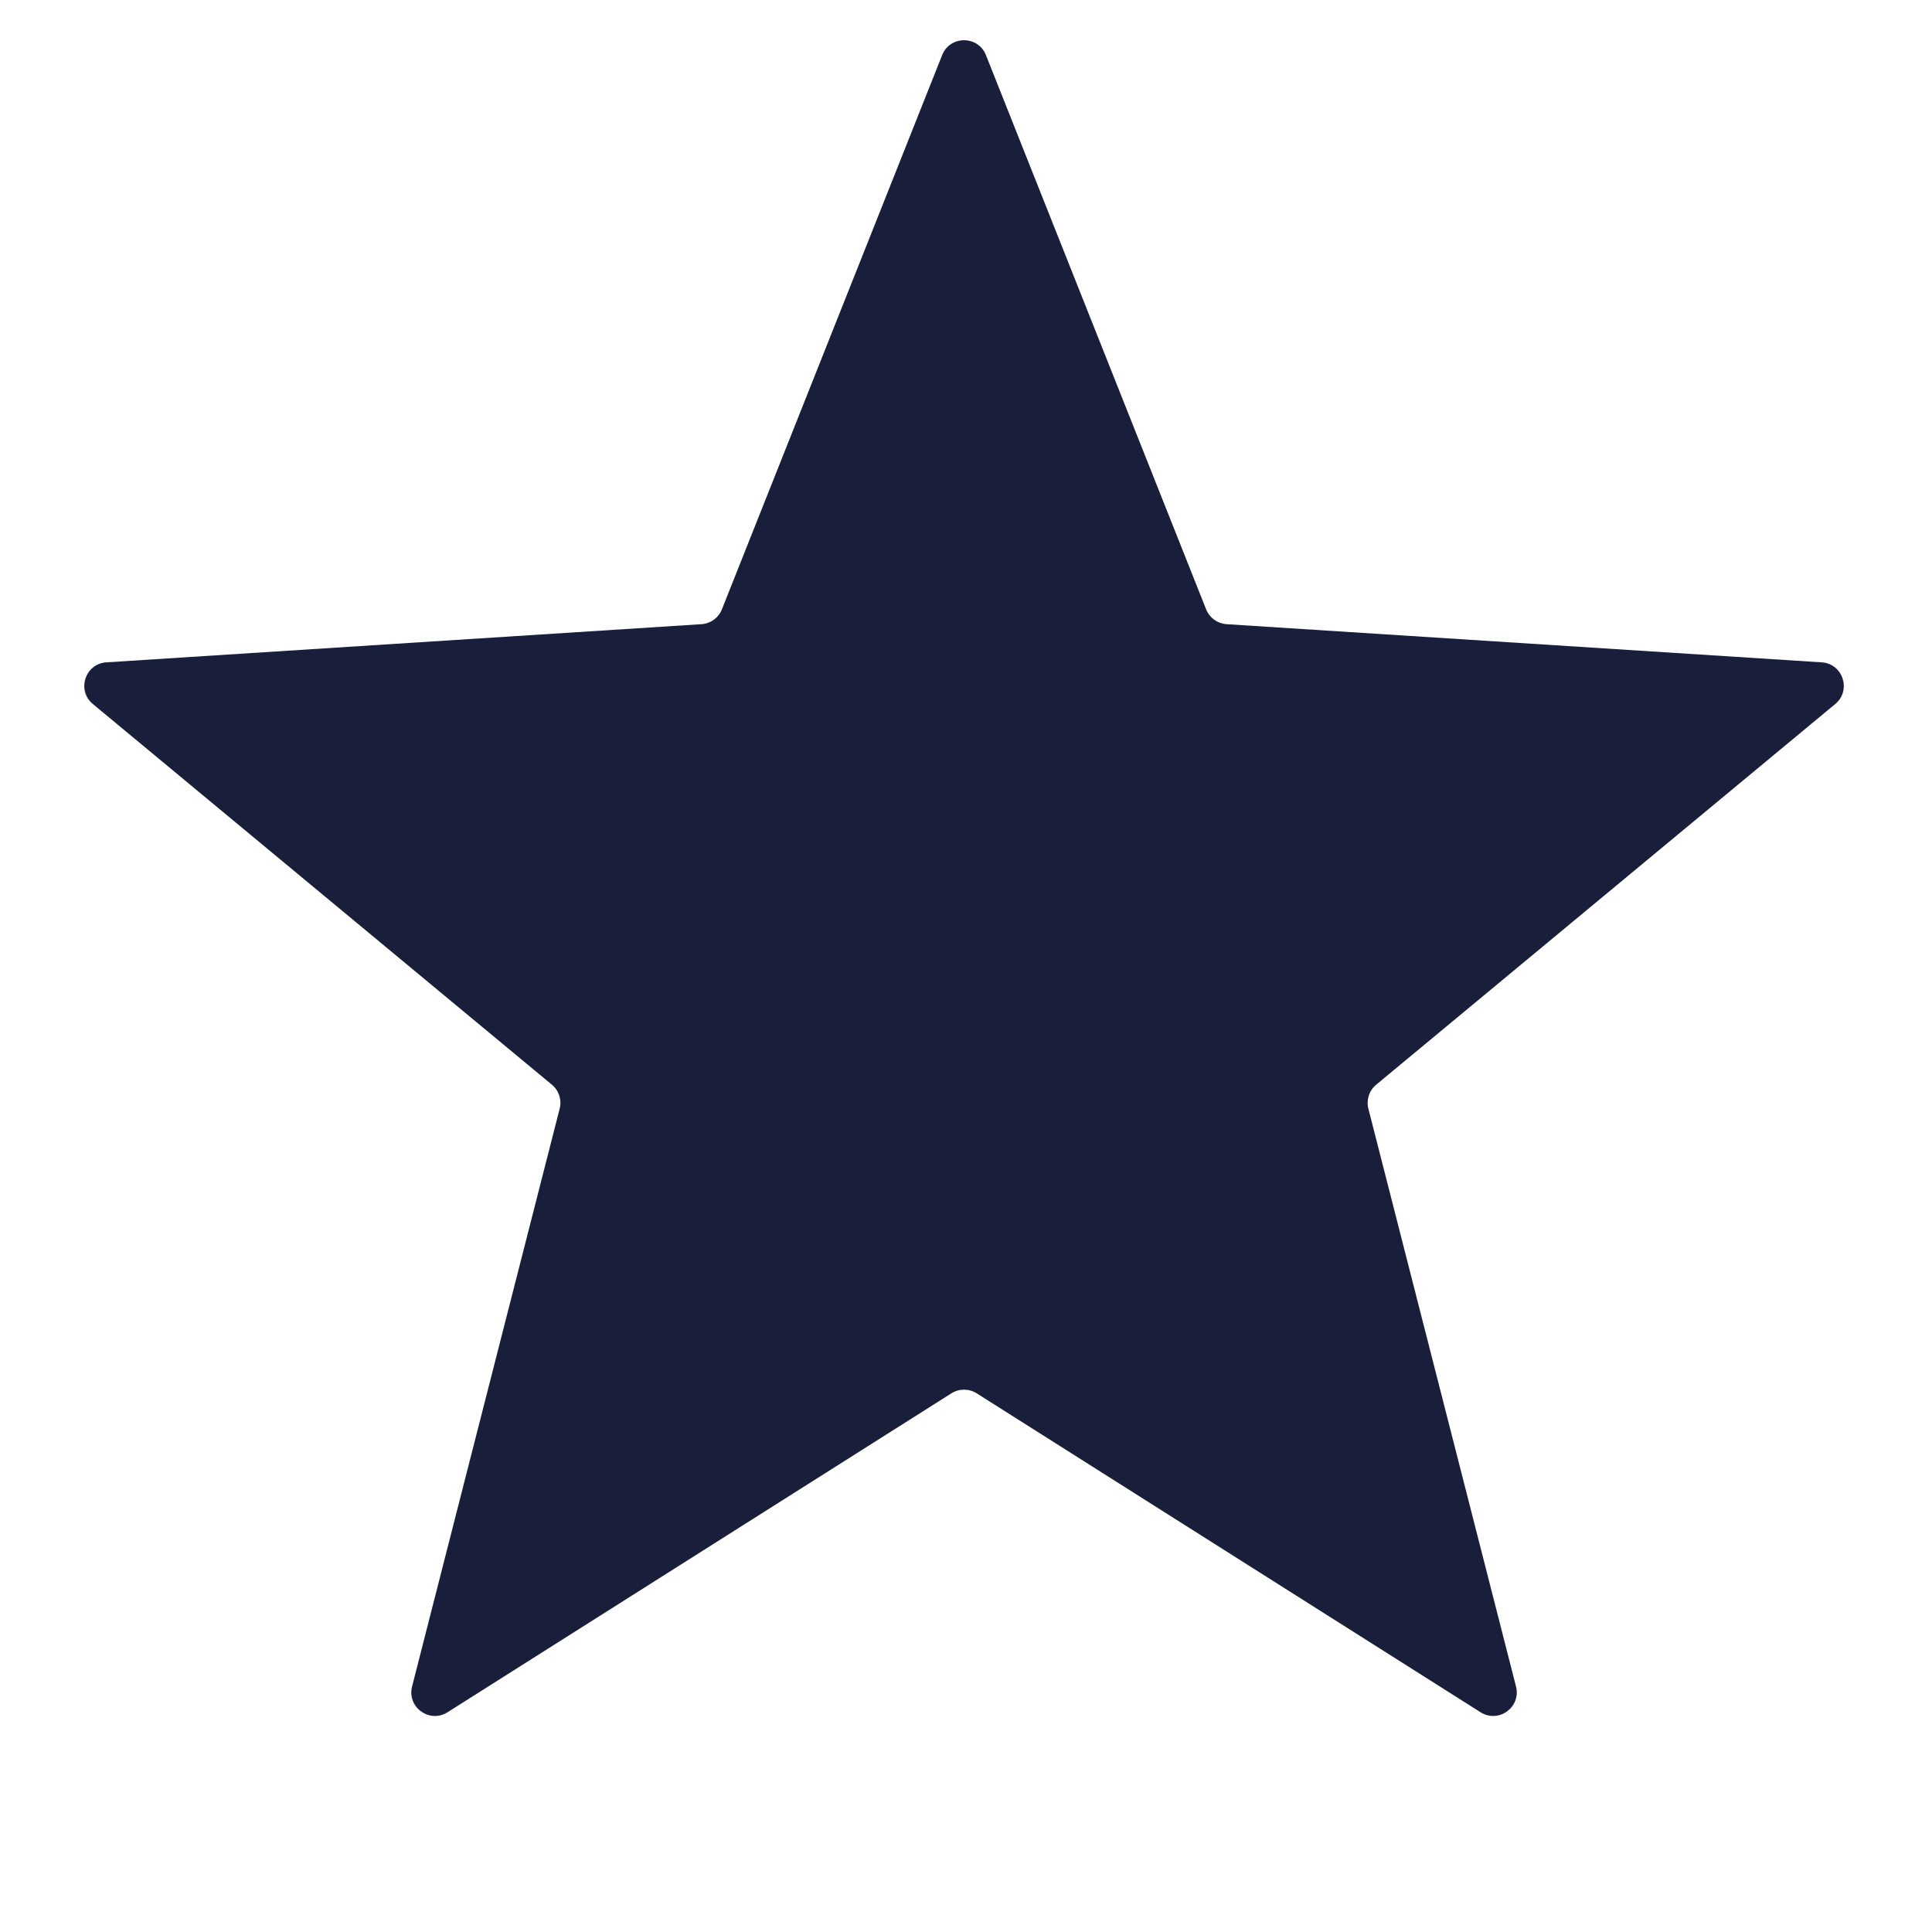 <svg width="41" height="41" viewBox="0 0 41 41" fill="none" xmlns="http://www.w3.org/2000/svg">
<path d="M19.994 1.169C20.161 0.749 20.756 0.749 20.923 1.169L25.596 12.931C25.668 13.111 25.836 13.233 26.029 13.246L38.66 14.056C39.111 14.085 39.295 14.651 38.947 14.94L29.205 23.019C29.056 23.142 28.991 23.34 29.039 23.528L32.172 35.79C32.284 36.229 31.802 36.578 31.42 36.337L20.726 29.568C20.562 29.465 20.354 29.465 20.191 29.568L9.497 36.337C9.114 36.578 8.633 36.229 8.745 35.79L11.877 23.528C11.925 23.34 11.861 23.142 11.712 23.019L1.97 14.94C1.622 14.651 1.806 14.085 2.257 14.056L14.888 13.246C15.08 13.233 15.249 13.111 15.32 12.931L19.994 1.169Z" fill="#191E3B"/>
</svg>
